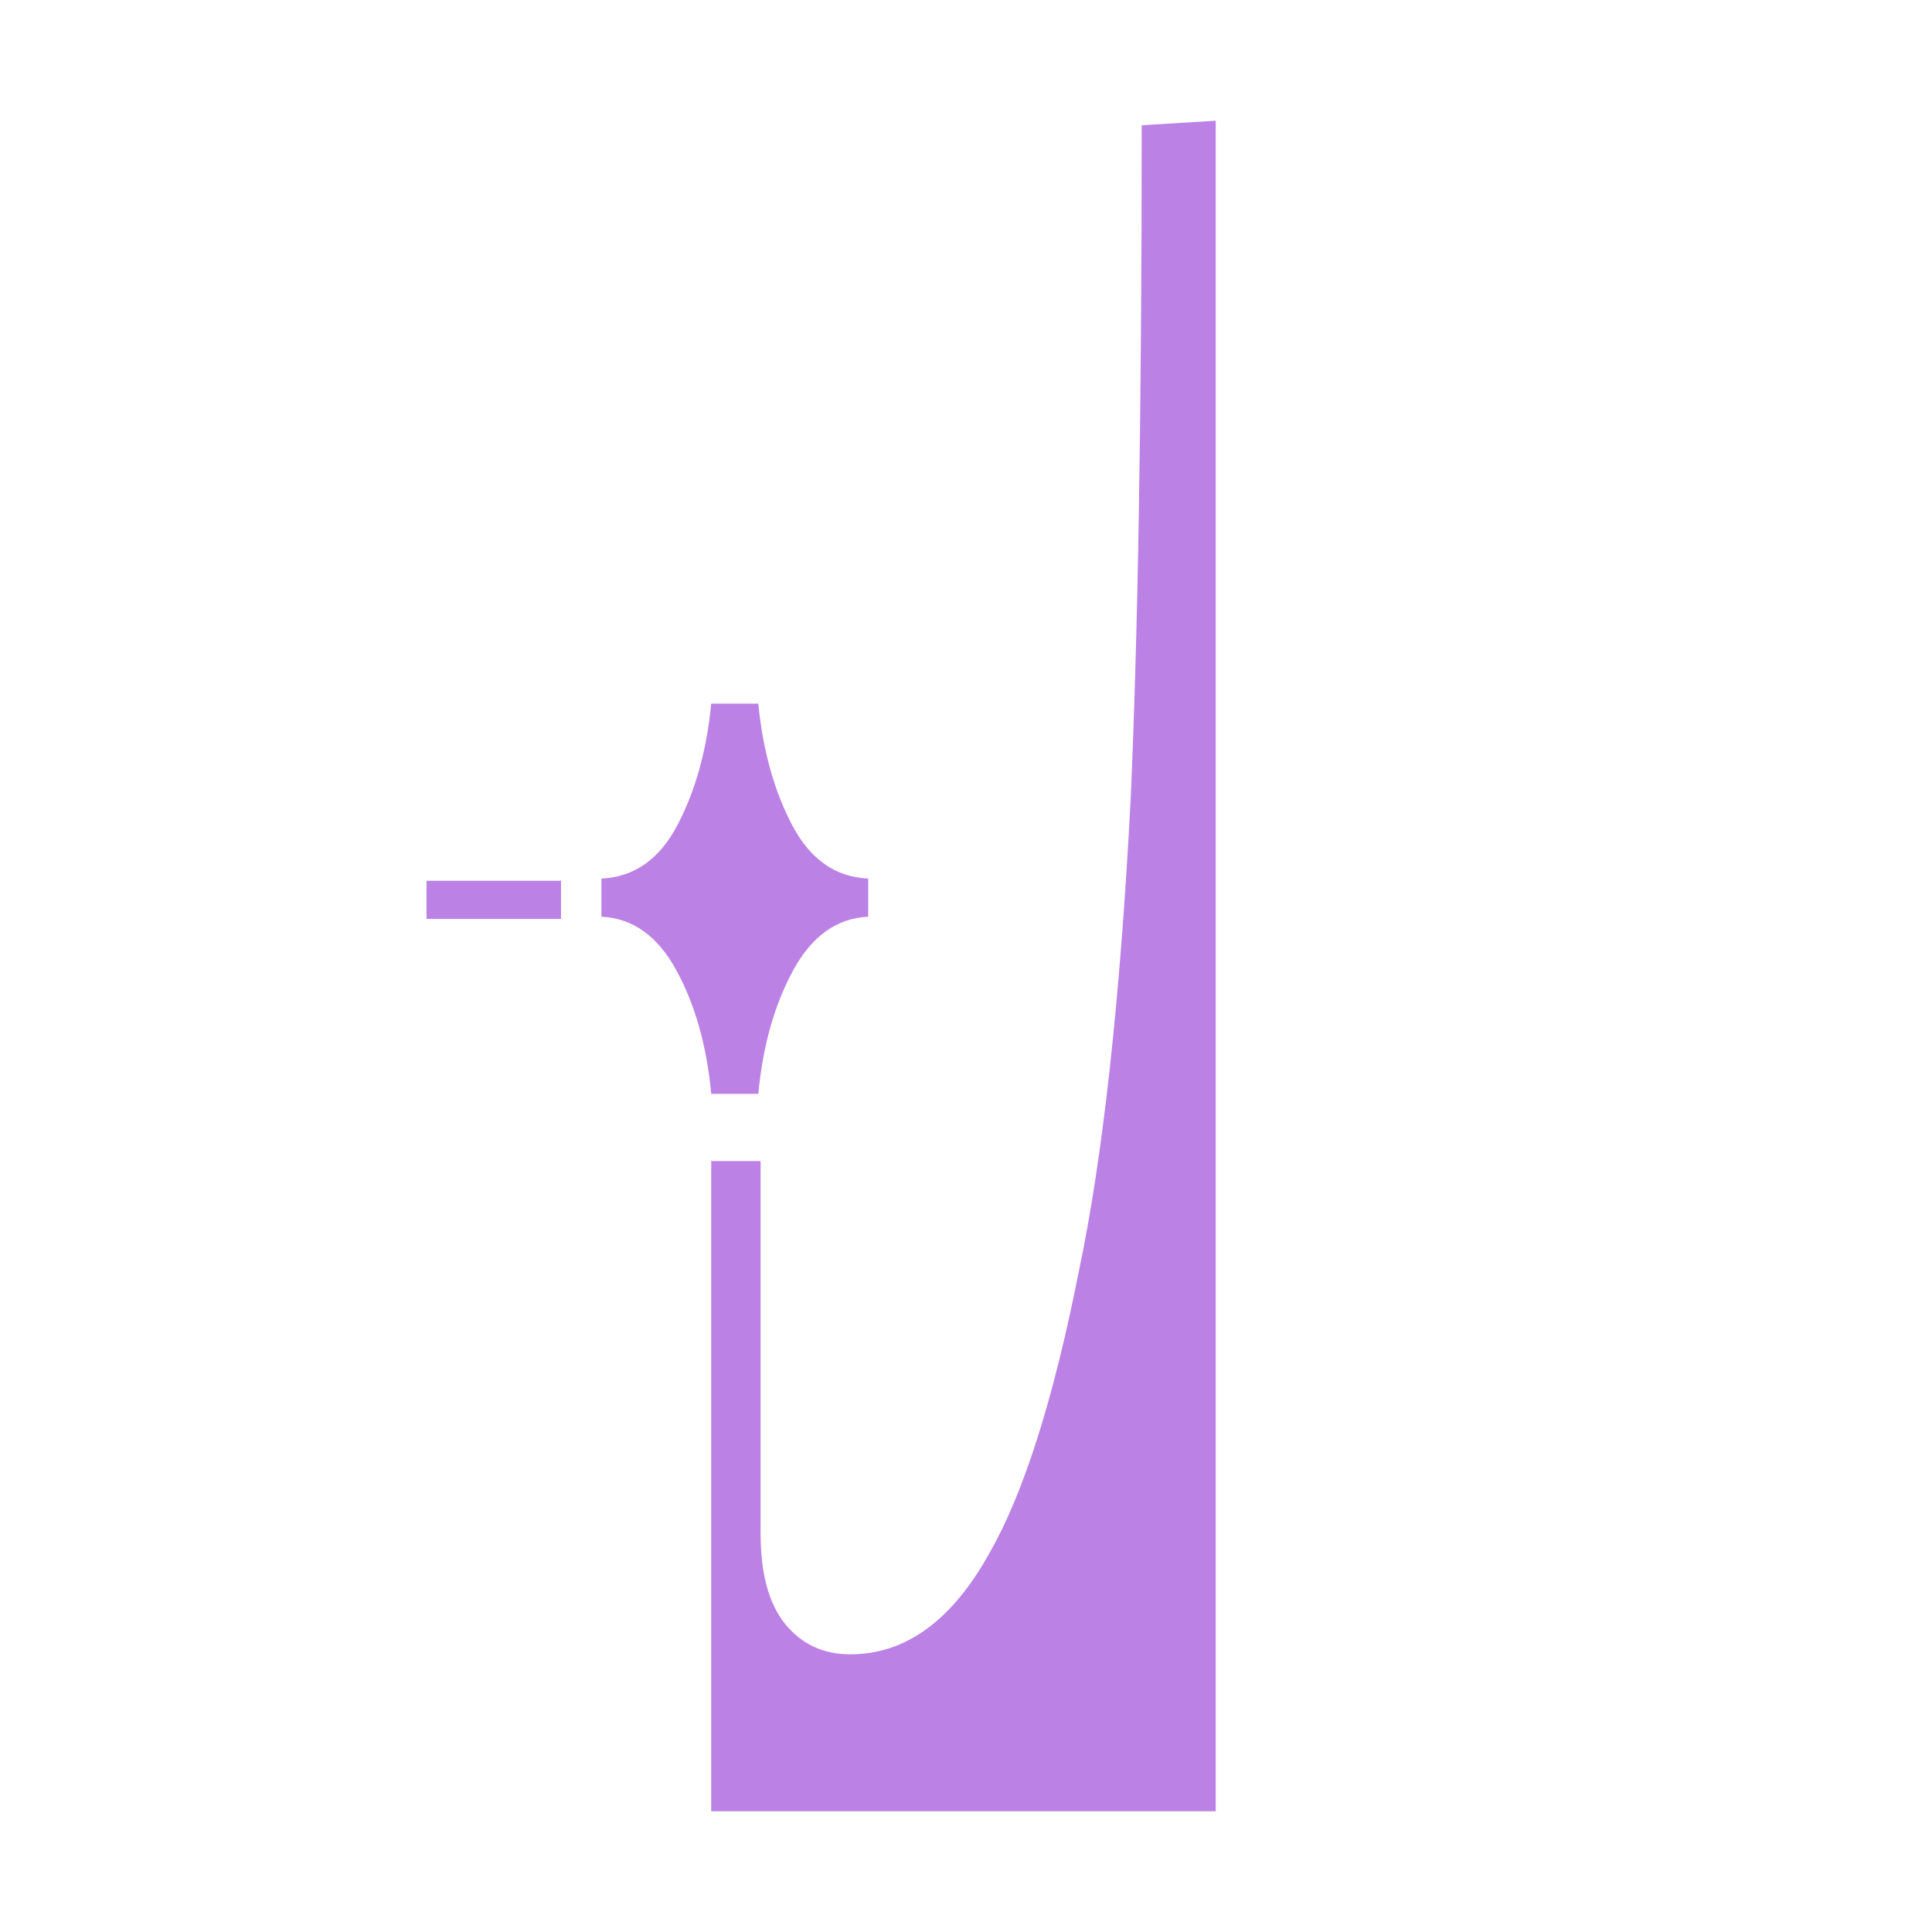 <?xml version="1.0" encoding="UTF-8" standalone="no"?><!DOCTYPE svg PUBLIC "-//W3C//DTD SVG 1.1//EN" "http://www.w3.org/Graphics/SVG/1.1/DTD/svg11.dtd"><svg width="100%" height="100%" viewBox="0 0 40 40" version="1.1" xmlns="http://www.w3.org/2000/svg" xmlns:xlink="http://www.w3.org/1999/xlink" xml:space="preserve" xmlns:serif="http://www.serif.com/" style="fill-rule:evenodd;clip-rule:evenodd;stroke-linejoin:round;stroke-miterlimit:2;"><rect id="plain-dominion" x="0" y="0" width="40" height="40" style="fill:none;"/><g id="plain-dominion1" serif:id="plain-dominion"><g id="Dominion"><path id="Dominion1" serif:id="Dominion" d="M8.83,18.236L11.615,18.236L11.615,19.025L8.83,19.025L8.83,18.236ZM14.725,14.569L15.7,14.569C15.793,15.528 16.025,16.364 16.397,17.076C16.768,17.787 17.294,18.159 17.975,18.19L17.975,18.979C17.325,19.01 16.807,19.381 16.42,20.093C16.033,20.805 15.793,21.656 15.7,22.646L14.725,22.646C14.633,21.656 14.393,20.805 14.006,20.093C13.619,19.381 13.101,19.01 12.451,18.979L12.451,18.19C13.132,18.159 13.658,17.787 14.029,17.076C14.401,16.364 14.633,15.528 14.725,14.569ZM23.638,2.593L25.17,2.5L25.17,37.5L14.725,37.5L14.725,24.038L15.747,24.038L15.747,31.744C15.747,32.58 15.917,33.206 16.257,33.624C16.598,34.042 17.046,34.251 17.603,34.251C18.748,34.251 19.708,33.554 20.481,32.162C21.193,30.924 21.812,28.974 22.338,26.313C22.833,23.961 23.189,20.727 23.406,16.611C23.561,13.176 23.638,8.504 23.638,2.593Z" style="fill:#bb81e4;fill-rule:nonzero;"/></g></g></svg>